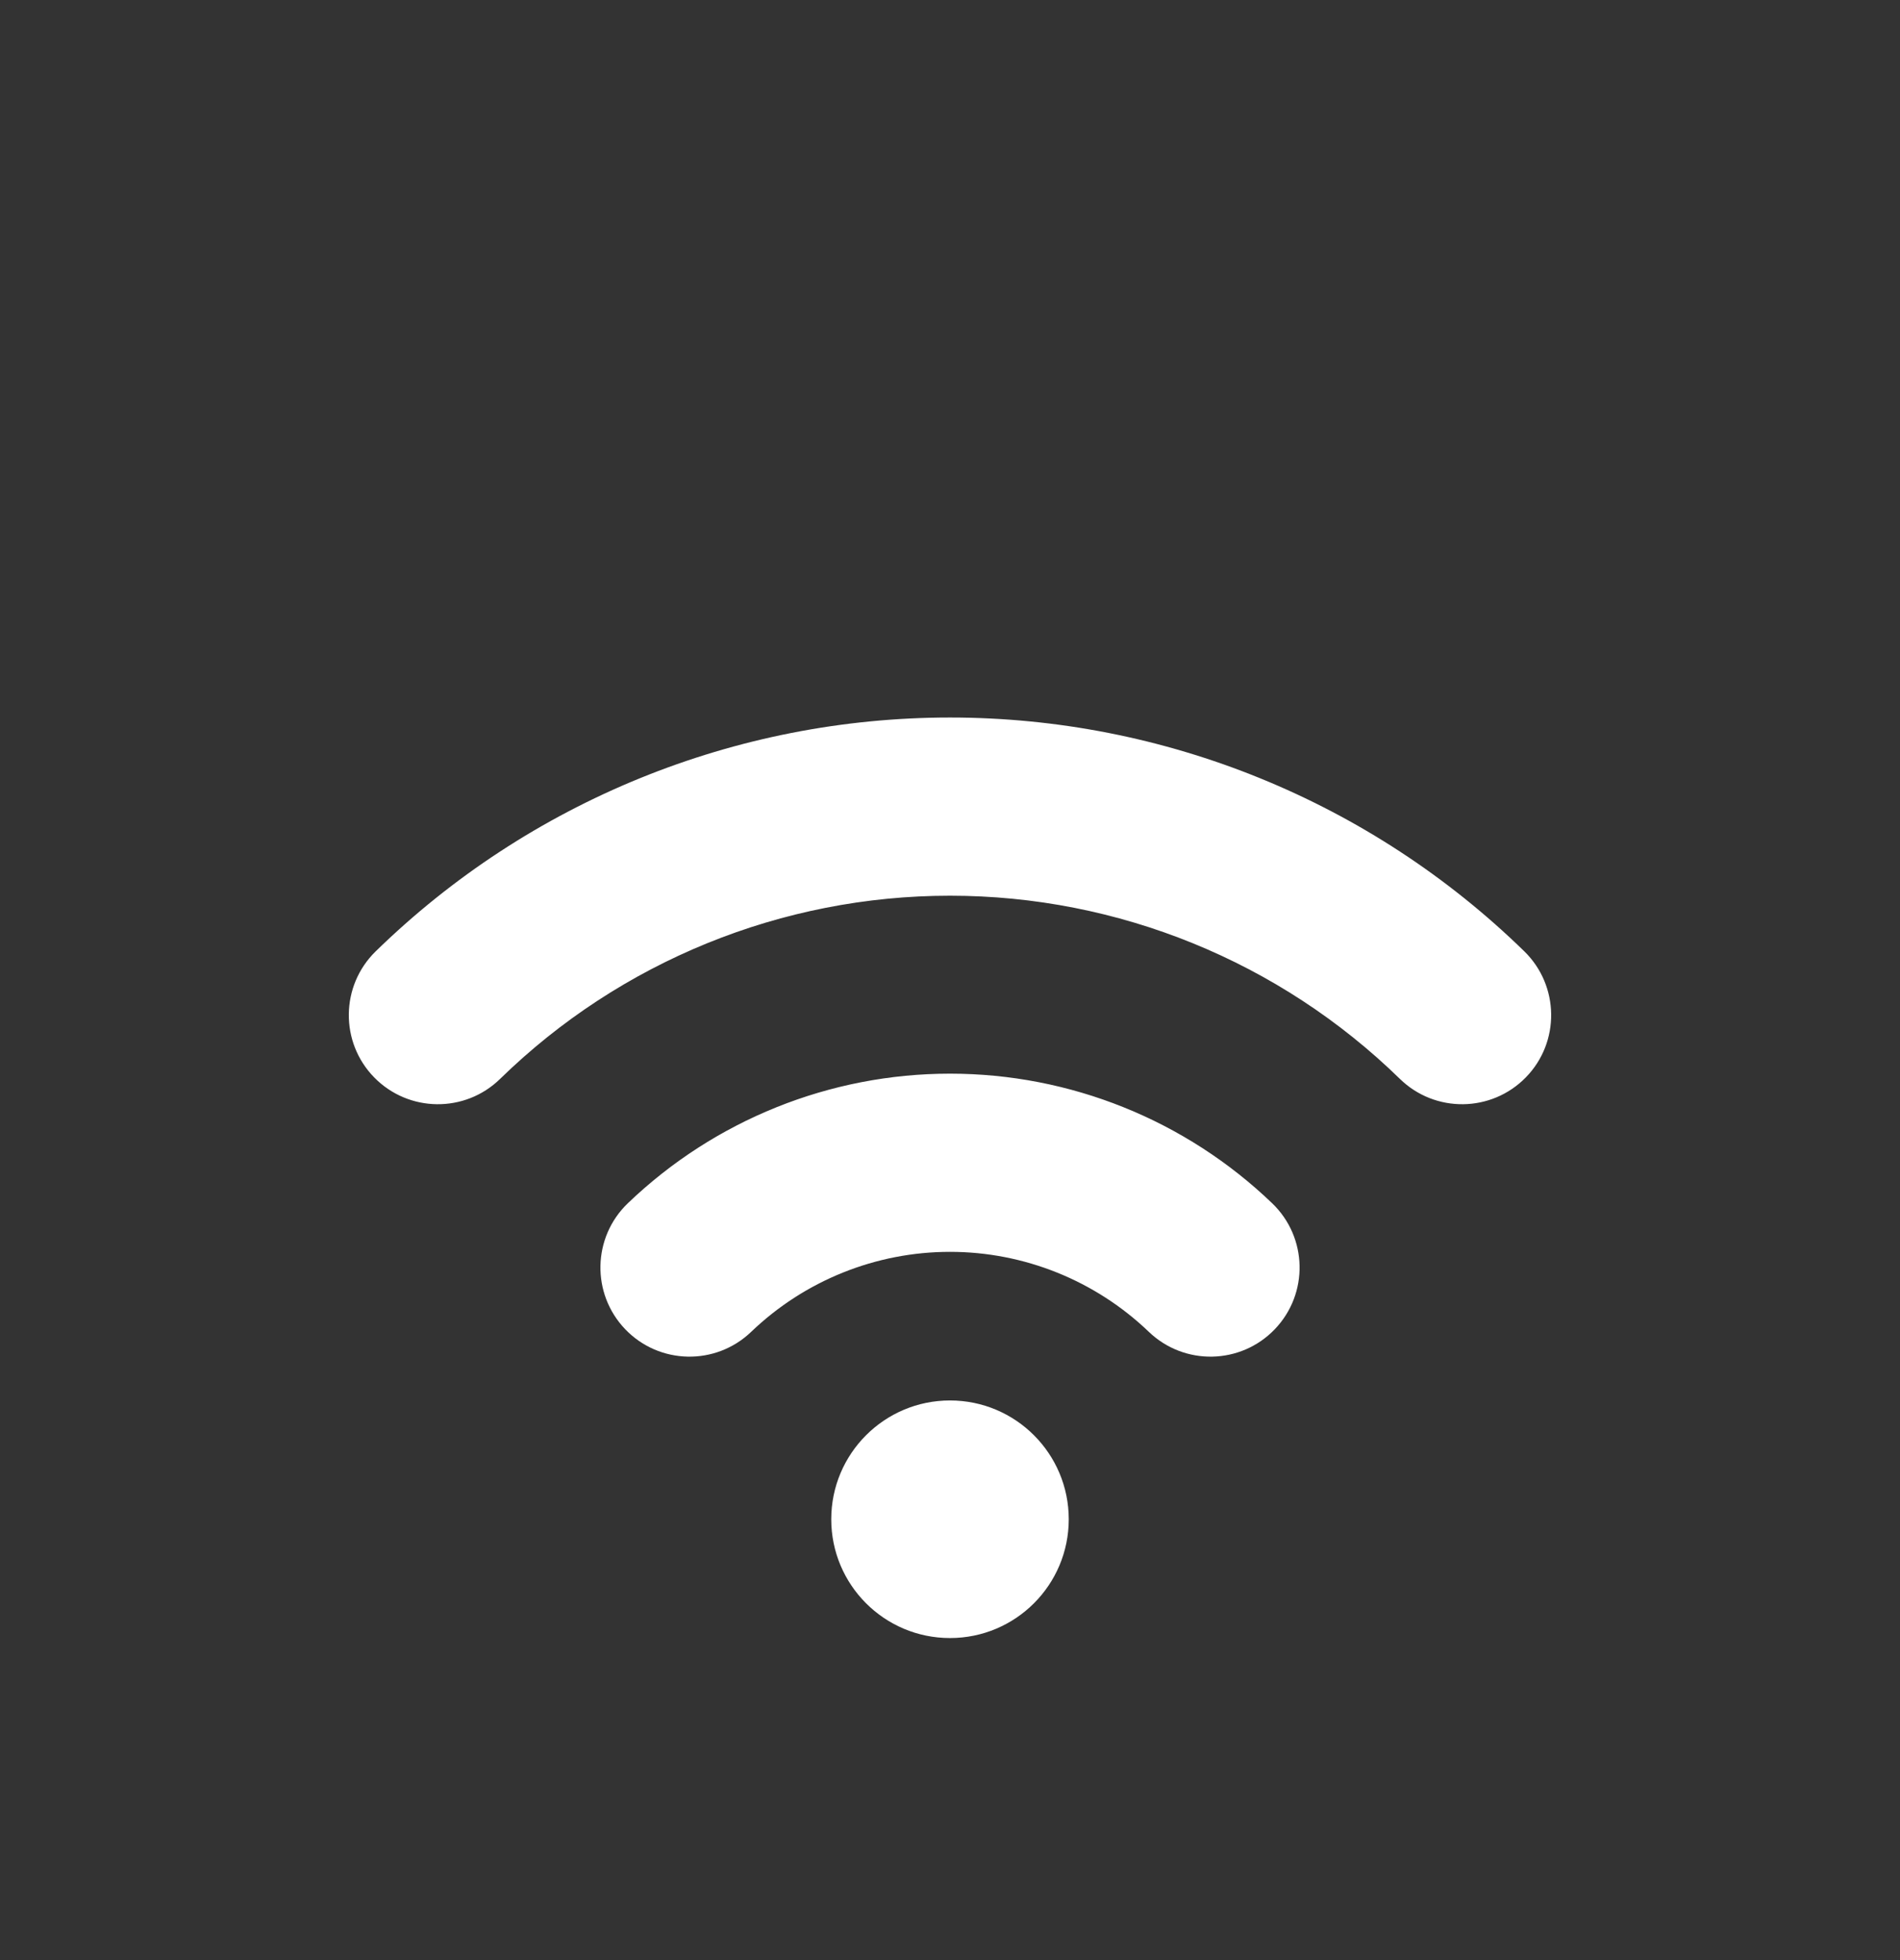 <svg width="32" height="33" viewBox="0 0 32 33" fill="none" xmlns="http://www.w3.org/2000/svg">
<rect x="0" y="0" width="32" height="33" fill="#333333" stroke="none"/>
<path d="M16 14.58C13.038 14.58 10.193 15.738 8.073 17.807C7.678 18.192 7.045 18.184 6.659 17.789C6.274 17.394 6.281 16.761 6.677 16.375C9.17 13.942 12.516 12.58 16 12.58C19.484 12.58 22.83 13.942 25.323 16.375C25.719 16.761 25.726 17.394 25.341 17.789C24.955 18.184 24.322 18.192 23.927 17.807C21.807 15.738 18.962 14.58 16 14.58Z" fill="white"/>
<path d="M16 20.576C14.623 20.576 13.299 21.109 12.305 22.062C11.906 22.445 11.273 22.431 10.891 22.033C10.509 21.634 10.522 21.001 10.92 20.619C12.287 19.308 14.107 18.576 16 18.576C17.893 18.576 19.714 19.308 21.08 20.619C21.478 21.001 21.491 21.634 21.109 22.033C20.727 22.431 20.094 22.445 19.695 22.062C18.701 21.109 17.377 20.576 16 20.576Z" fill="white"/>
<path d="M17.5 25.578C17.5 26.407 16.828 27.078 16 27.078C15.172 27.078 14.5 26.407 14.5 25.578C14.5 24.75 15.172 24.078 16 24.078C16.828 24.078 17.5 24.75 17.5 25.578Z" fill="white"/>
<path fill-rule="evenodd" clip-rule="evenodd" d="M16 13.08C12.647 13.08 9.426 14.391 7.026 16.733C6.828 16.926 6.824 17.242 7.017 17.44C7.21 17.638 7.527 17.642 7.724 17.449C9.938 15.289 12.908 14.08 16 14.08C19.093 14.08 22.062 15.289 24.276 17.449C24.474 17.642 24.79 17.638 24.983 17.44C25.176 17.242 25.172 16.926 24.974 16.733C22.574 14.391 19.353 13.08 16 13.08ZM6.327 16.017C8.914 13.493 12.386 12.08 16 12.08C19.614 12.08 23.086 13.493 25.673 16.017C26.265 16.596 26.277 17.546 25.699 18.138C25.12 18.731 24.17 18.743 23.577 18.164C21.551 16.187 18.831 15.08 16 15.08C13.168 15.08 10.449 16.187 8.423 18.164C7.83 18.743 6.88 18.731 6.301 18.138C5.723 17.546 5.734 16.596 6.327 16.017ZM16 19.076C14.236 19.076 12.54 19.758 11.266 20.98C11.067 21.171 11.061 21.487 11.252 21.687C11.443 21.886 11.759 21.892 11.959 21.701C13.046 20.659 14.494 20.076 16 20.076C17.506 20.076 18.954 20.659 20.041 21.701C20.241 21.892 20.557 21.886 20.748 21.687C20.939 21.487 20.933 21.171 20.734 20.98C19.46 19.758 17.764 19.076 16 19.076ZM10.574 20.258C12.034 18.858 13.978 18.076 16 18.076C18.023 18.076 19.967 18.858 21.426 20.258C22.024 20.832 22.044 21.781 21.47 22.379C20.896 22.977 19.947 22.996 19.349 22.423C18.448 21.559 17.248 21.076 16 21.076C14.752 21.076 13.552 21.559 12.651 22.423C12.053 22.996 11.104 22.977 10.53 22.379C9.957 21.781 9.976 20.832 10.574 20.258ZM16 24.578C15.448 24.578 15 25.026 15 25.578C15 26.13 15.448 26.578 16 26.578C16.552 26.578 17 26.13 17 25.578C17 25.026 16.552 24.578 16 24.578ZM14 25.578C14 24.474 14.895 23.578 16 23.578C17.105 23.578 18 24.474 18 25.578C18 26.683 17.105 27.578 16 27.578C14.895 27.578 14 26.683 14 25.578Z" fill="white"/>
</svg>
